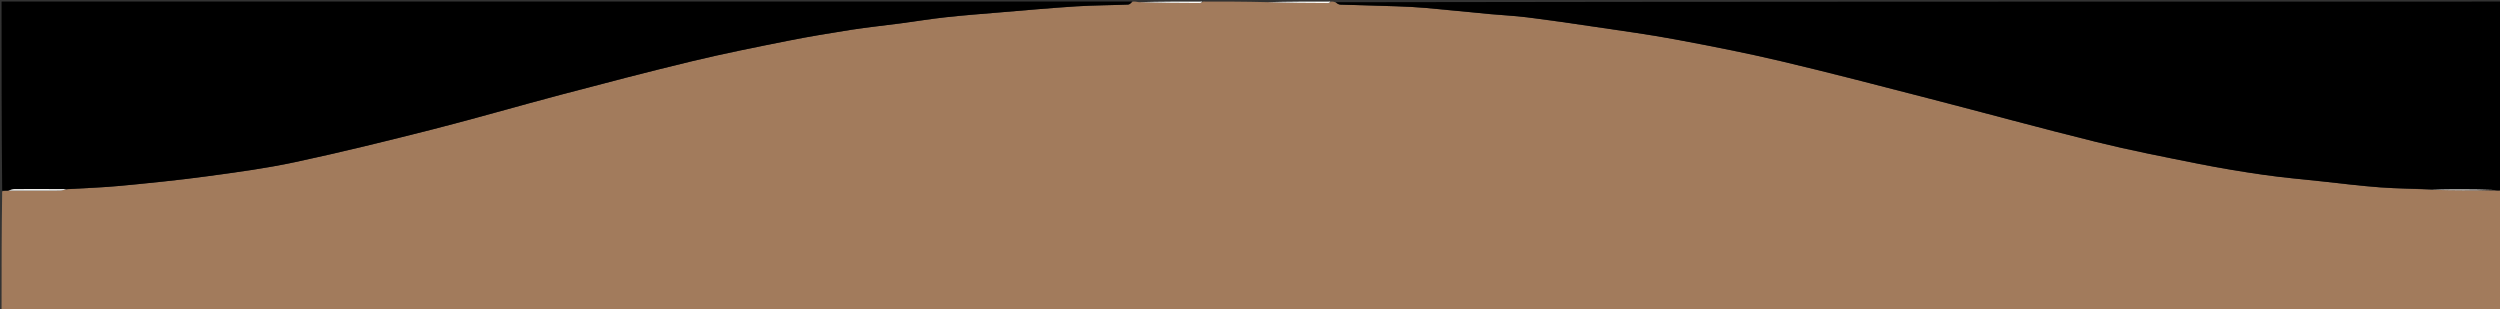 <svg version="1.1" id="Layer_1" xmlns="http://www.w3.org/2000/svg" xmlns:xlink="http://www.w3.org/1999/xlink" x="0px" y="0px"
	 width="100%" viewBox="0 0 1600 198" enable-background="new 0 0 1600 198" xml:space="preserve">
<rect x="0" y="0" width="1600" height="198" fill="#333333" stroke="none"/>
<path fill="#A27B5C" opacity="1" stroke="none" 
	d="
M1601,122 
	C1601,147.66 1601,173.321 1601,198.955 
	C1067.667,198.955 534.333,198.955 1,198.955 
	C1,173.582 1,148.255 1.4,122.464 
	C2.865,121.988 3.93,121.977 5.464,121.985 
	C16.723,122.001 27.514,122.033 38.304,121.958 
	C39.842,121.947 41.376,121.42 43.383,121.079 
	C54.895,120.355 65.965,119.993 76.971,118.945 
	C95.277,117.201 113.59,115.379 131.81,112.916 
	C150.939,110.331 170.137,107.773 188.989,103.733 
	C218.66,97.375 248.15,90.111 277.561,82.624 
	C304.749,75.702 331.69,67.82 358.818,60.661 
	C386.902,53.25 415.005,45.888 443.243,39.096 
	C463.394,34.25 483.744,30.199 504.074,26.139 
	C517.54,23.45 531.101,21.193 544.672,19.08 
	C555.199,17.44 565.812,16.361 576.377,14.961 
	C585.96,13.692 595.507,12.109 605.113,11.058 
	C616.562,9.805 628.054,8.922 639.534,7.967 
	C655.946,6.603 672.352,5.116 688.786,4.071 
	C699.865,3.366 710.99,3.381 722.088,2.916 
	C723.084,2.874 724.031,1.666 725,1 
	C726.067,1 727.133,1 728.826,1.37 
	C742.295,1.822 755.138,1.92 767.982,1.945 
	C768.654,1.946 769.327,1.329 770,1 
	C783.357,1 796.715,1 810.755,1.373 
	C824.283,1.828 837.128,1.927 849.973,1.952 
	C850.648,1.953 851.324,1.332 852,1 
	C852.75,1 853.5,1 854.507,1.429 
	C855.775,2.238 856.777,2.917 857.8,2.952 
	C869.734,3.357 881.672,3.61 893.605,4.023 
	C899.879,4.24 906.16,4.516 912.411,5.071 
	C926.002,6.276 939.572,7.715 953.157,8.984 
	C961.188,9.735 969.266,10.076 977.263,11.079 
	C991.401,12.851 1005.508,14.897 1019.602,16.997 
	C1037.085,19.602 1054.621,21.954 1071.99,25.186 
	C1094.782,29.427 1117.561,33.885 1140.116,39.218 
	C1172.032,46.766 1203.766,55.094 1235.527,63.281 
	C1270.914,72.403 1306.158,82.094 1341.633,90.854 
	C1363.333,96.213 1385.31,100.494 1407.241,104.867 
	C1421.029,107.615 1434.922,109.909 1448.841,111.903 
	C1461.024,113.648 1473.306,114.718 1485.549,116.036 
	C1498.125,117.389 1510.686,118.975 1523.294,119.909 
	C1534.195,120.717 1545.154,120.754 1556.328,121.476 
	C1569.714,121.869 1582.859,121.917 1596.421,121.979 
	C1598.224,121.995 1599.612,121.998 1601,122 
z"/>
<path fill="#000000" opacity="1" stroke="none" 
	d="
M1601,121.531 
	C1599.612,121.998 1598.224,121.995 1596.243,121.578 
	C1582.463,121.152 1569.275,121.142 1556.088,121.131 
	C1545.154,120.754 1534.195,120.717 1523.294,119.909 
	C1510.686,118.975 1498.125,117.389 1485.549,116.036 
	C1473.306,114.718 1461.024,113.648 1448.841,111.903 
	C1434.922,109.909 1421.029,107.615 1407.241,104.867 
	C1385.31,100.494 1363.333,96.213 1341.633,90.854 
	C1306.158,82.094 1270.914,72.403 1235.527,63.281 
	C1203.766,55.094 1172.032,46.766 1140.116,39.218 
	C1117.561,33.885 1094.782,29.427 1071.99,25.186 
	C1054.621,21.954 1037.085,19.602 1019.602,16.997 
	C1005.508,14.897 991.401,12.851 977.263,11.079 
	C969.266,10.076 961.188,9.735 953.157,8.984 
	C939.572,7.715 926.002,6.276 912.411,5.071 
	C906.16,4.516 899.879,4.24 893.605,4.023 
	C881.672,3.61 869.734,3.357 857.8,2.952 
	C856.777,2.917 855.775,2.238 854.882,1.429 
	C1103.667,1 1352.333,1 1601,1 
	C1601,41.103 1601,81.083 1601,121.531 
z"/>
<path fill="#000000" opacity="1" stroke="none" 
	d="
M4.995,121.965 
	C3.93,121.977 2.865,121.988 1.4,122 
	C1,81.688 1,41.375 1,1 
	C242.021,1 483.042,1 724.531,1 
	C724.031,1.666 723.084,2.874 722.088,2.916 
	C710.99,3.381 699.865,3.366 688.786,4.071 
	C672.352,5.116 655.946,6.603 639.534,7.967 
	C628.054,8.922 616.562,9.805 605.113,11.058 
	C595.507,12.109 585.96,13.692 576.377,14.961 
	C565.812,16.361 555.199,17.44 544.672,19.08 
	C531.101,21.193 517.54,23.45 504.074,26.139 
	C483.744,30.199 463.394,34.25 443.243,39.096 
	C415.005,45.888 386.902,53.25 358.818,60.661 
	C331.69,67.82 304.749,75.702 277.561,82.624 
	C248.15,90.111 218.66,97.375 188.989,103.733 
	C170.137,107.773 150.939,110.331 131.81,112.916 
	C113.59,115.379 95.277,117.201 76.971,118.945 
	C65.965,119.993 54.895,120.355 42.922,121.019 
	C31.126,121.006 20.261,120.963 9.397,121.038 
	C7.928,121.048 6.462,121.642 4.995,121.965 
z"/>
<path fill="#FDFCF8" opacity="1" stroke="none" 
	d="
M769.531,1 
	C769.327,1.329 768.654,1.946 767.982,1.945 
	C755.138,1.92 742.295,1.822 729.226,1.37 
	C742.354,1 755.708,1 769.531,1 
z"/>
<path fill="#FDFCF8" opacity="1" stroke="none" 
	d="
M851.531,1 
	C851.324,1.332 850.648,1.953 849.973,1.952 
	C837.128,1.927 824.283,1.828 811.219,1.373 
	C824.354,1 837.708,1 851.531,1 
z"/>
<path fill="#FEFDFA" opacity="1" stroke="none" 
	d="
M1556.328,121.476 
	C1569.275,121.142 1582.463,121.152 1595.827,121.564 
	C1582.859,121.917 1569.714,121.869 1556.328,121.476 
z"/>
<path fill="#FEFDFA" opacity="1" stroke="none" 
	d="
M5.464,121.985 
	C6.462,121.642 7.928,121.048 9.397,121.038 
	C20.261,120.963 31.126,121.006 42.451,121.072 
	C41.376,121.42 39.842,121.947 38.304,121.958 
	C27.514,122.033 16.723,122.001 5.464,121.985 
z"/>
</svg>